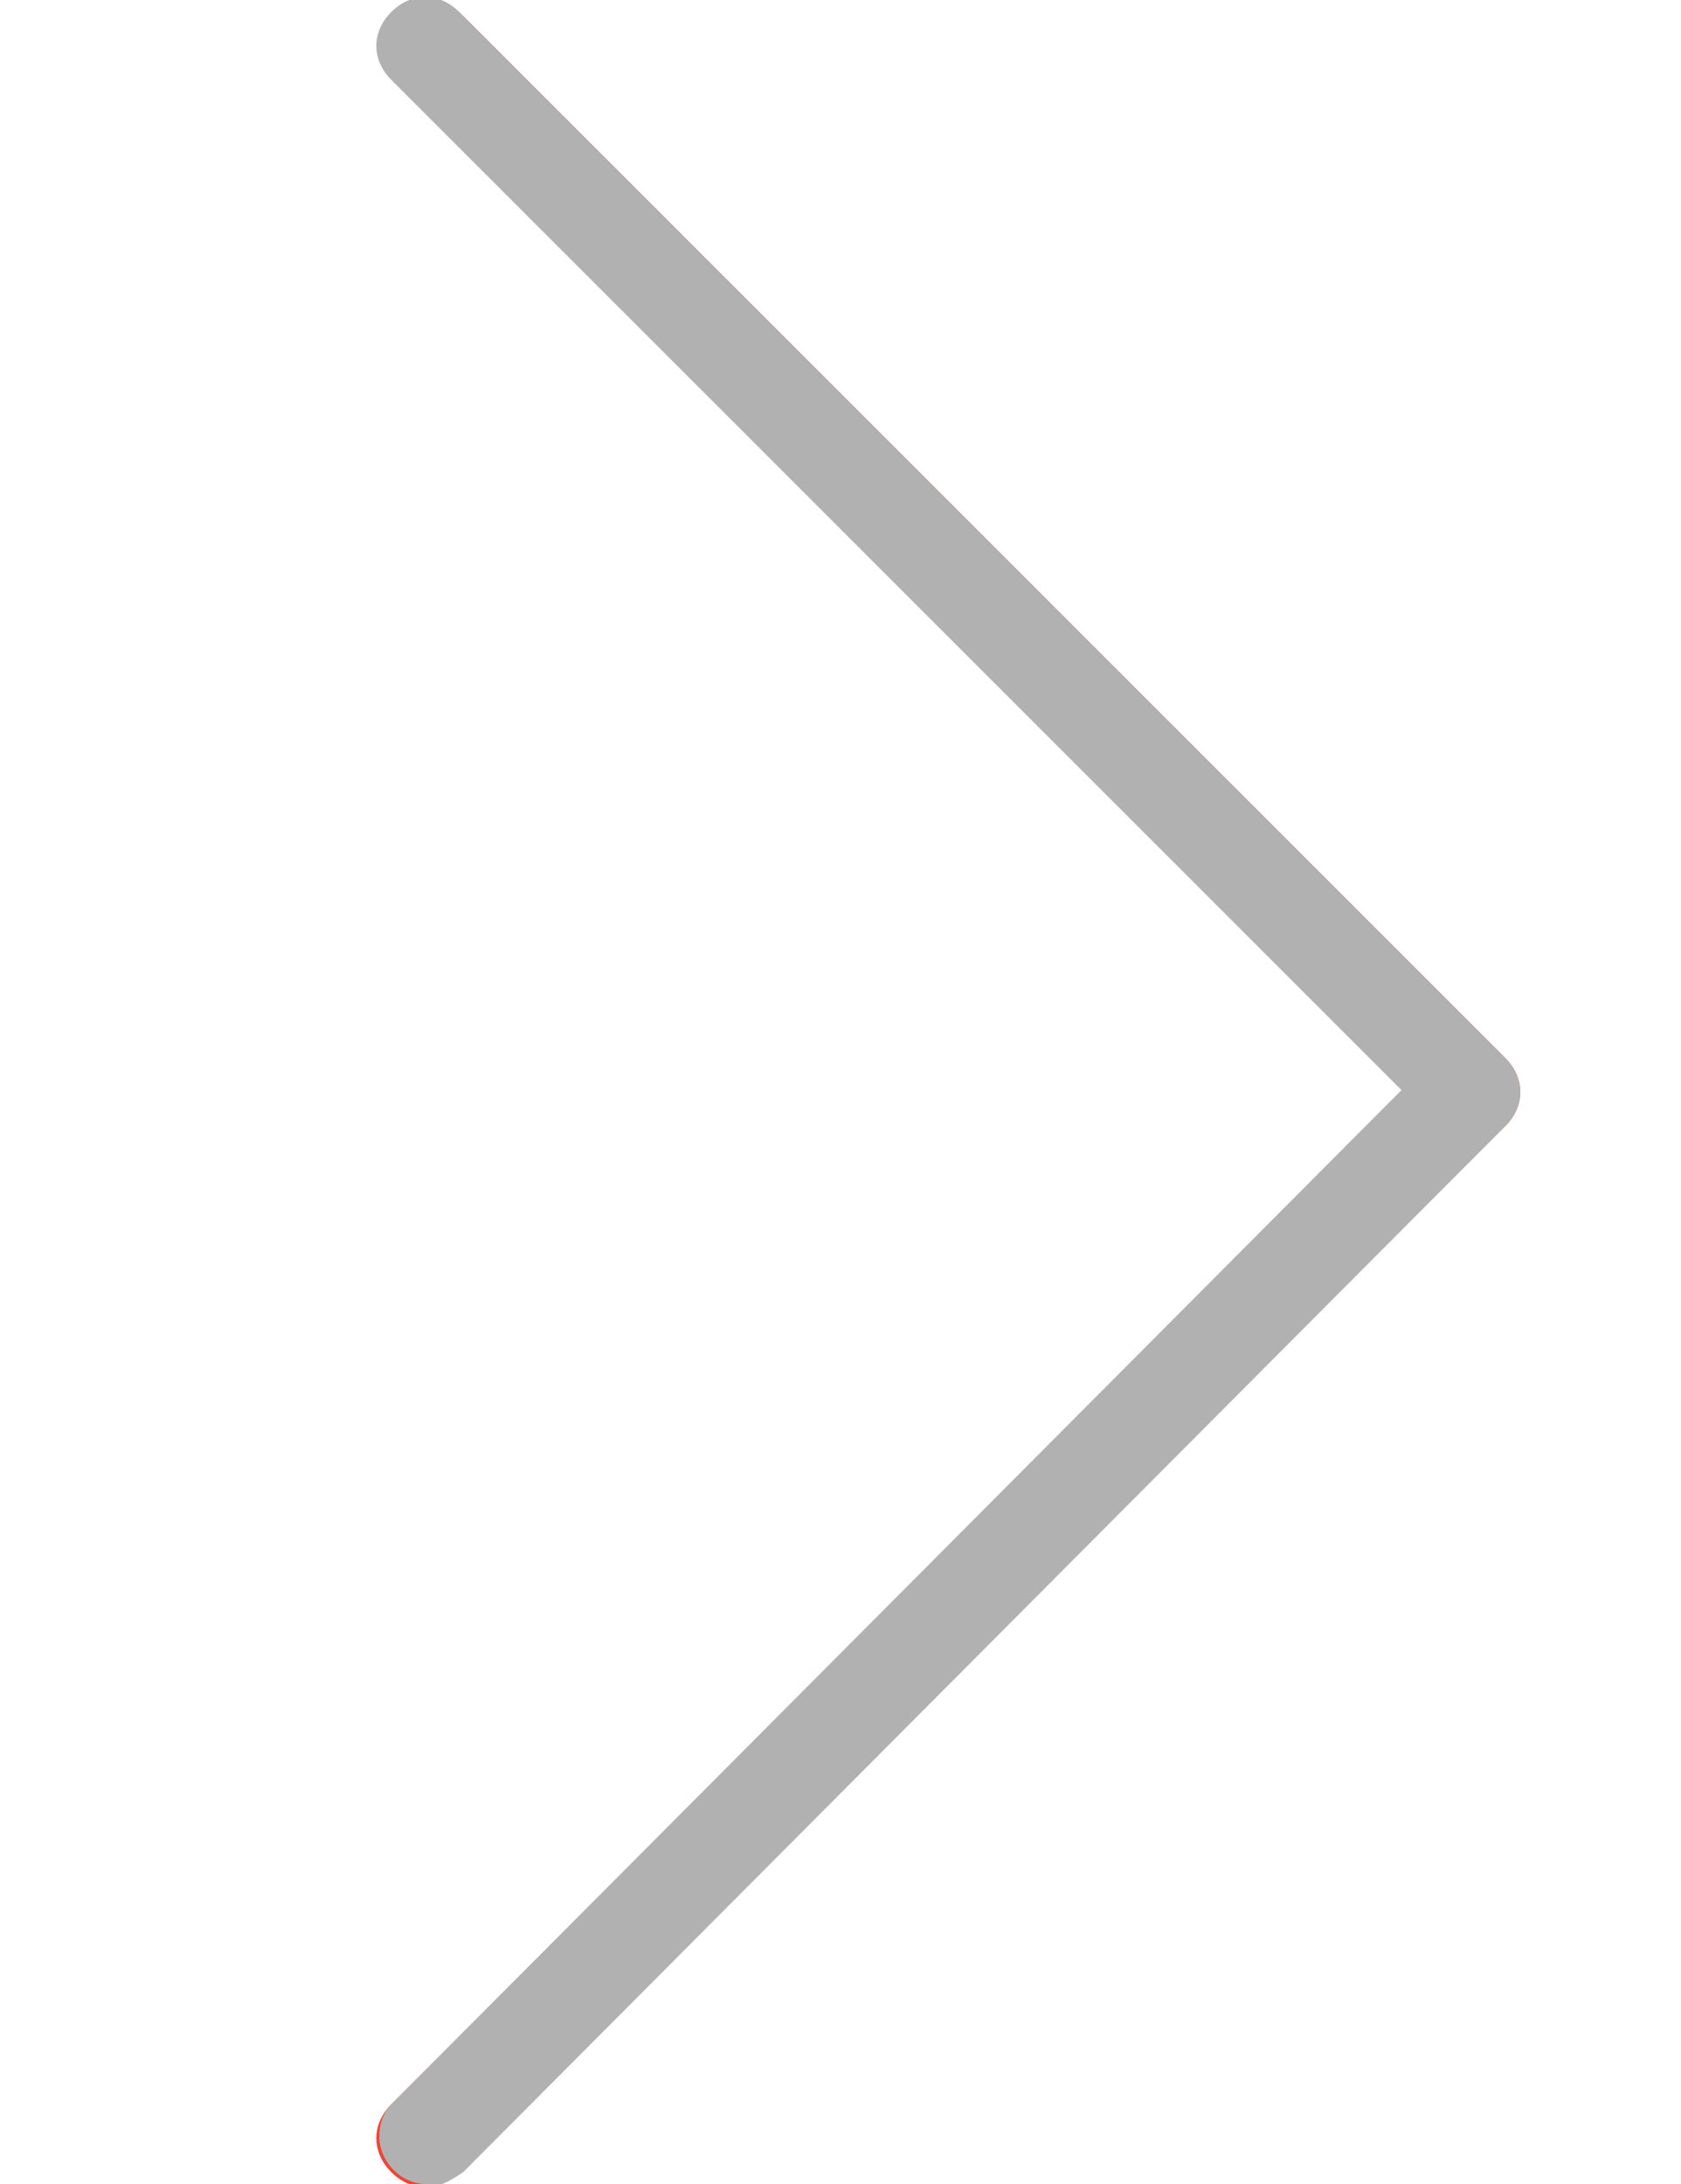 <?xml version="1.0" encoding="utf-8"?>
<!-- Generator: Adobe Illustrator 24.3.0, SVG Export Plug-In . SVG Version: 6.00 Build 0)  -->
<svg version="1.1" id="Layer_1" xmlns="http://www.w3.org/2000/svg" xmlns:xlink="http://www.w3.org/1999/xlink" x="0px" y="0px"
	 viewBox="0 0 42.1 54.7" style="enable-background:new 0 0 42.1 54.7;" xml:space="preserve">
<style type="text/css">
	.st0{fill:#EC1E39;stroke:#EC1E39;stroke-width:0.25;stroke-miterlimit:10;}
	.st1{fill:none;stroke:#000000;stroke-width:2;stroke-miterlimit:10;}
	.st2{fill:none;stroke:#FFFFFF;stroke-width:2;stroke-miterlimit:10;}
	.st3{fill:#FFFFFF;}
	.st4{fill:#C53A19;}
	.st5{fill:#7D98A9;}
	.st6{fill:#010002;}
	.st7{fill:#030104;}
	.st8{fill-rule:evenodd;clip-rule:evenodd;fill:#EC1E39;}
	.st9{fill:#2F2F2F;}
	.st10{fill-rule:evenodd;clip-rule:evenodd;}
	.st11{fill-rule:evenodd;clip-rule:evenodd;fill:#FFFFFF;}
	.st12{fill:#F44336;}
	.st13{fill:#B1B1B1;}
</style>
<path class="st12" d="M11.6,0.4C11.1-0.1,10.3,0,9.9,0.5C9.5,0.9,9.5,1.6,9.9,2l25.3,25.3L9.8,52.7c-0.5,0.5-0.5,1.2,0,1.7
	c0.5,0.5,1.2,0.5,1.7,0l0,0l26.2-26.2c0.5-0.5,0.5-1.2,0-1.7L11.6,0.4z"/>
<path class="st13" d="M10.7,54.7c-0.7,0-1.2-0.6-1.2-1.2c0-0.3,0.1-0.6,0.3-0.8l25.3-25.4L9.8,2c-0.5-0.5-0.5-1.2,0-1.7
	c0.5-0.5,1.2-0.5,1.7,0l0,0l26.2,26.2c0.5,0.5,0.5,1.2,0,1.7c0,0,0,0,0,0L11.6,54.4C11.3,54.6,11,54.8,10.7,54.7z"/>
</svg>
